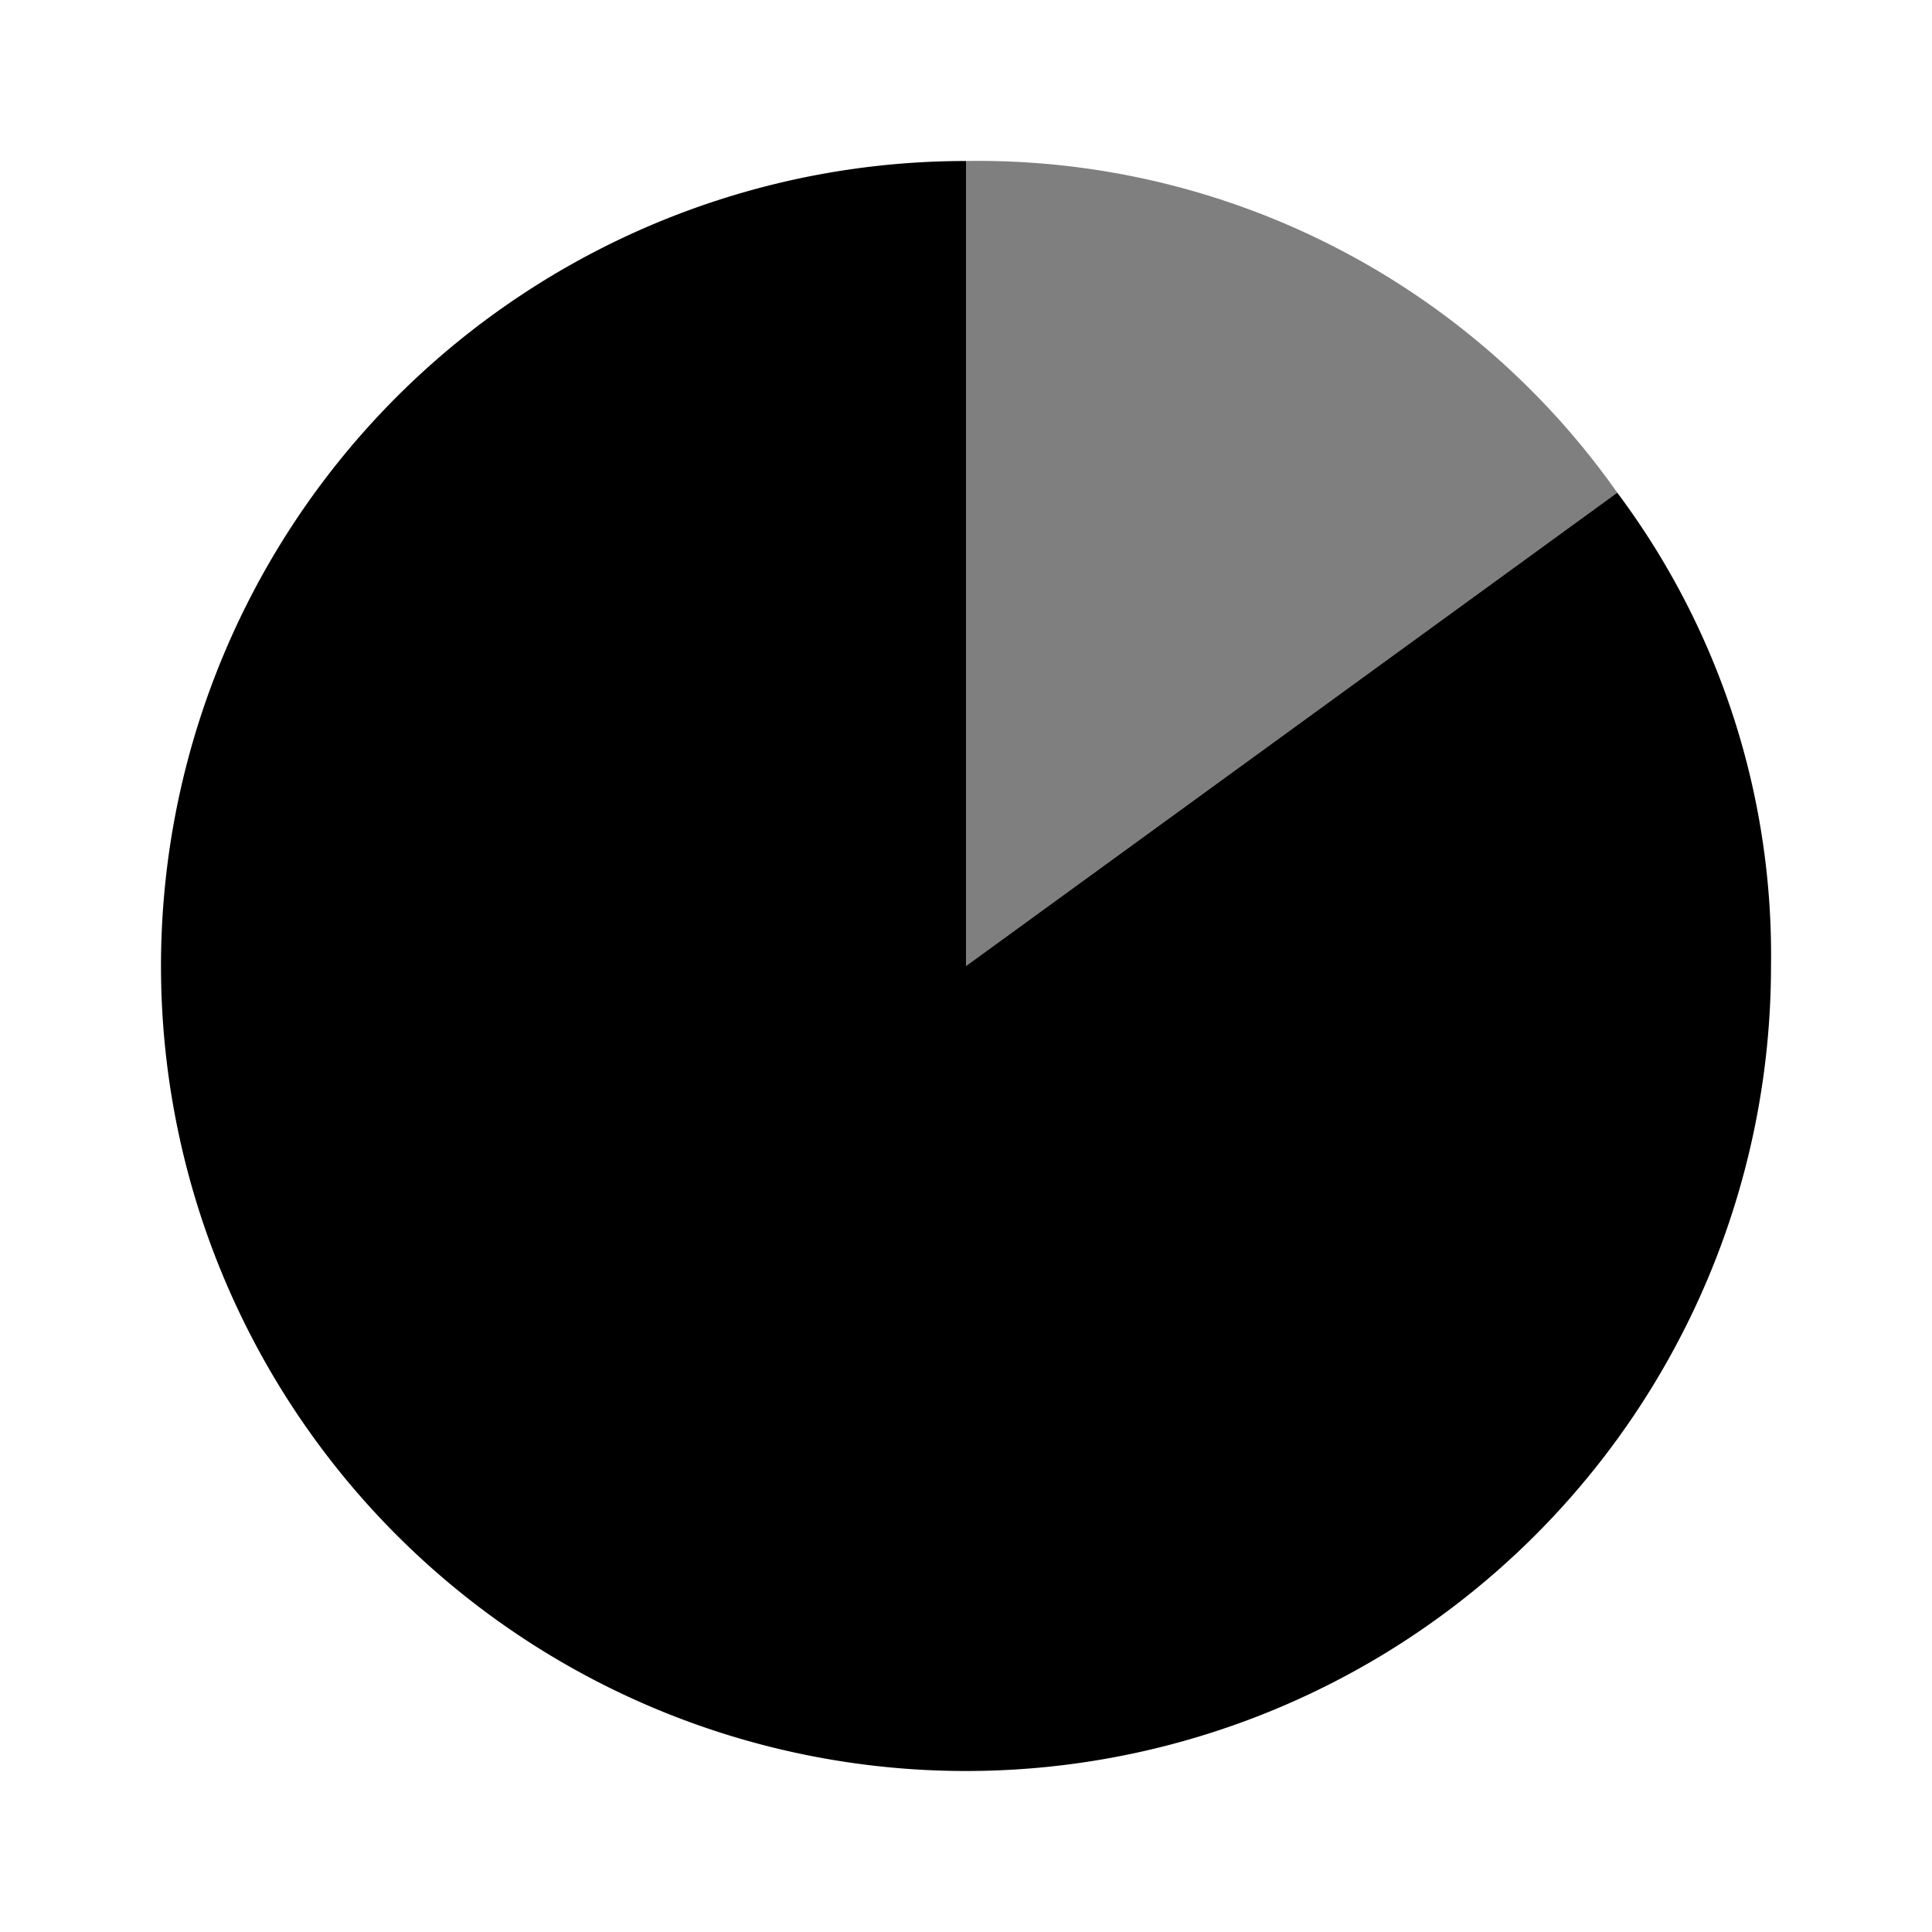 <?xml version="1.0" encoding="utf-8"?>
<svg width="800px" height="800px" viewBox="0 0 24 24" xmlns="http://www.w3.org/2000/svg">
  <g>
    <rect width="24" height="24" transform="translate(24 24) rotate(-180)" fill="none"/>
    <g opacity="0.5">
      <path d="M12,12l8.09-5.88A9.71,9.71,0,0,0,12,2Z" transform="translate(0 0)"/>
    </g>
    <path d="M12,12V2A10,10,0,1,0,22,12a9.58,9.58,0,0,0-1.91-5.88Z" transform="translate(0 0)"/>
  </g>
</svg>